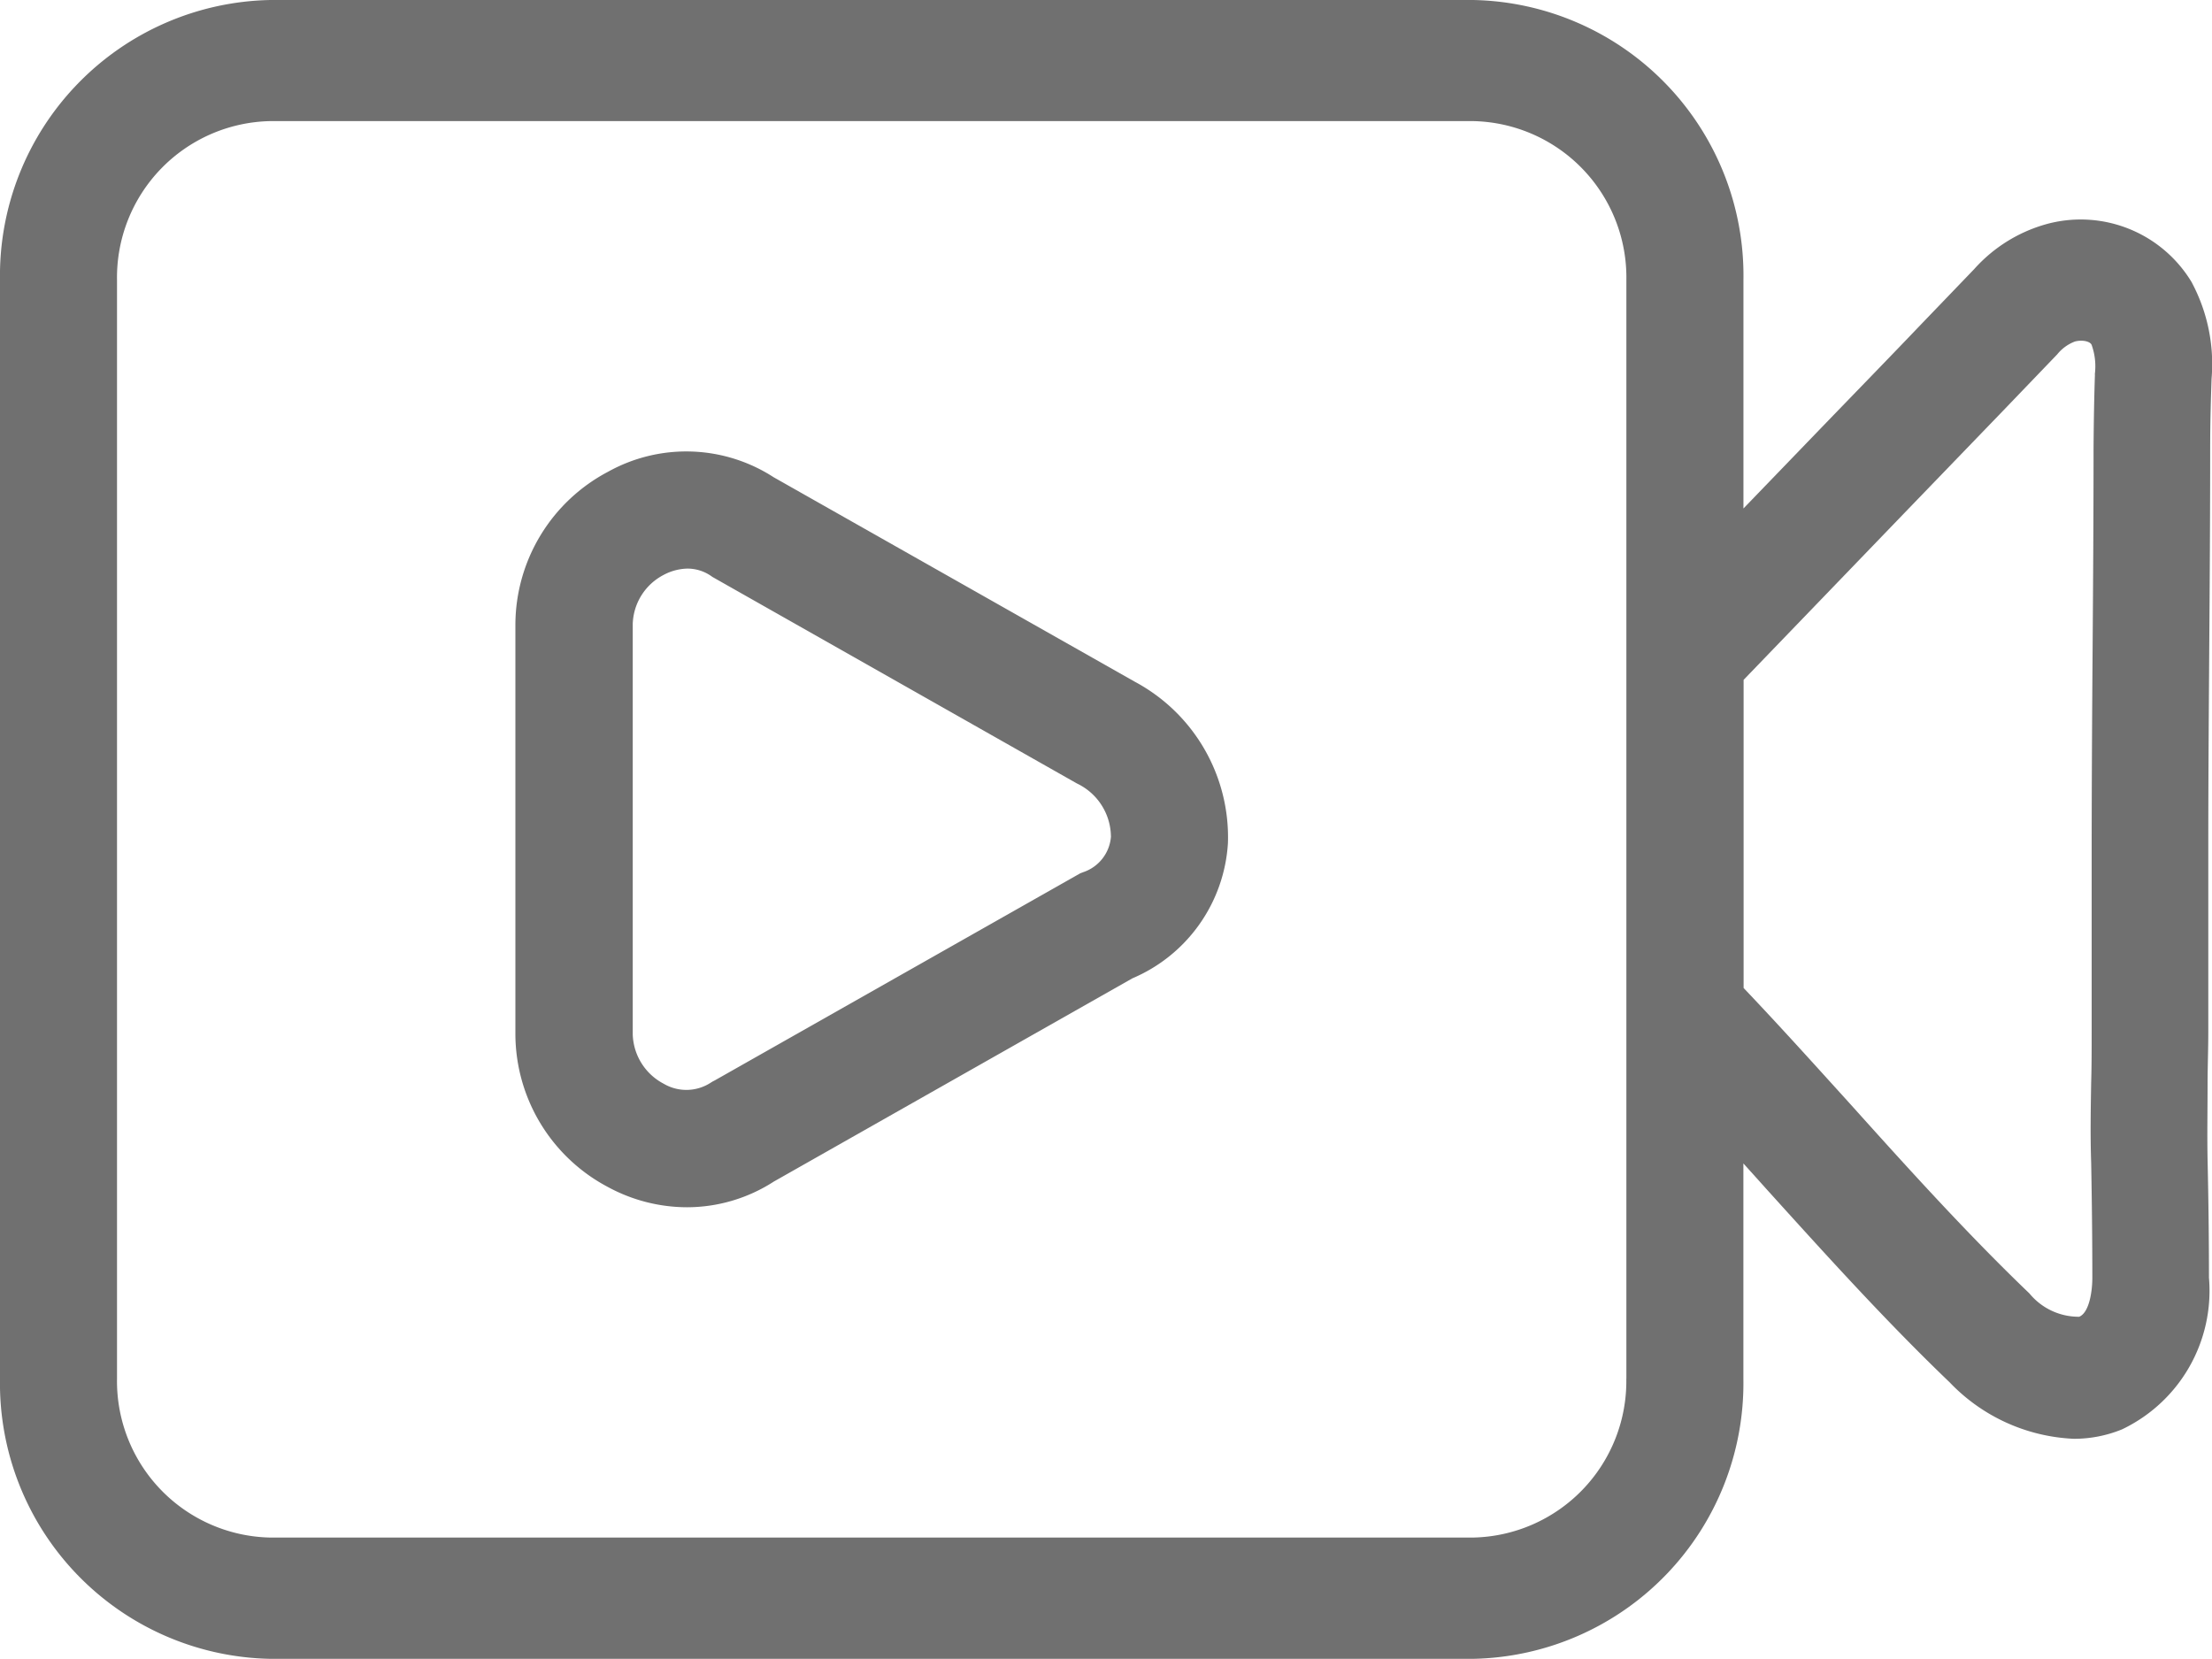 <svg xmlns="http://www.w3.org/2000/svg" width="40" height="30" viewBox="0 0 40 30">
  <defs>
    <style>
      .cls-1 {
        fill: #707070;
      }
    </style>
  </defs>
  <g id="视频_1_" data-name="视频 (1)" transform="translate(-85.333 -203.37)">
    <path id="路径_294" data-name="路径 294" class="cls-1" d="M124.973,208.486a2.343,2.343,0,0,0-2.59-1.075,2.729,2.729,0,0,0-1.35.825l-.969,1.008c-.6.628-1.206,1.25-1.812,1.878l-1.392,1.443v-4.128a4.985,4.985,0,0,0-4.889-5.067H90.222a4.986,4.986,0,0,0-4.889,5.068V228.3a4.984,4.984,0,0,0,4.889,5.067H111.97a4.985,4.985,0,0,0,4.889-5.067v-3.891c.135.149.271.3.406.451,1.063,1.175,2.159,2.391,3.327,3.51a3.3,3.3,0,0,0,2.243,1.018,2.289,2.289,0,0,0,.872-.171,2.776,2.776,0,0,0,1.571-2.742c0-.707-.009-1.425-.025-2.132-.009-.447,0-.9,0-1.364,0-.311.013-.632.013-.957v-3.356c0-1.185.009-2.386.017-3.553.009-1.189.017-2.413.017-3.624,0-.509.013-.9.025-1.268a3.134,3.134,0,0,0-.355-1.738ZM114.742,228.3a2.829,2.829,0,0,1-2.773,2.874H90.222a2.829,2.829,0,0,1-2.773-2.874V208.434a2.829,2.829,0,0,1,2.773-2.874H111.97a2.829,2.829,0,0,1,2.773,2.874V228.3Zm8.474-18.154c-.013.39-.021.8-.025,1.334v.009c0,1.2-.008,2.431-.017,3.616s-.016,2.378-.017,3.567v3.356c0,.3,0,.614-.009.917-.008.469-.017.957,0,1.452.013.689.021,1.391.021,2.084,0,.224-.051.622-.237.7a1.151,1.151,0,0,1-.9-.421c-1.113-1.066-2.184-2.25-3.217-3.4-.635-.7-1.287-1.425-1.952-2.124v-5.572l2.891-3,1.812-1.878.969-1.009a.75.75,0,0,1,.321-.232c.139-.035.275,0,.3.061a1.144,1.144,0,0,1,.058.533Zm0,0"/>
    <path id="路径_295" data-name="路径 295" class="cls-1" d="M295.173,370.249l-6.535-3.7a2.908,2.908,0,0,0-2.993-.1,3.135,3.135,0,0,0-1.677,2.752v7.429a3.136,3.136,0,0,0,1.677,2.756,3.008,3.008,0,0,0,1.426.364,2.9,2.9,0,0,0,1.571-.465l6.484-3.675a2.844,2.844,0,0,0,1.727-2.446A3.189,3.189,0,0,0,295.173,370.249Zm-.435,2.793a.738.738,0,0,1-.5.648l-.055.021-6.611,3.746-.034.017-.034.021a.809.809,0,0,1-.855.021,1.043,1.043,0,0,1-.559-.889V369.2a1.034,1.034,0,0,1,.559-.885.953.953,0,0,1,.431-.114.751.751,0,0,1,.423.131l.03.021,6.59,3.734A1.074,1.074,0,0,1,294.737,373.042Zm0,0" transform="translate(-189.315 -154.549)"/>
  </g>
</svg>
